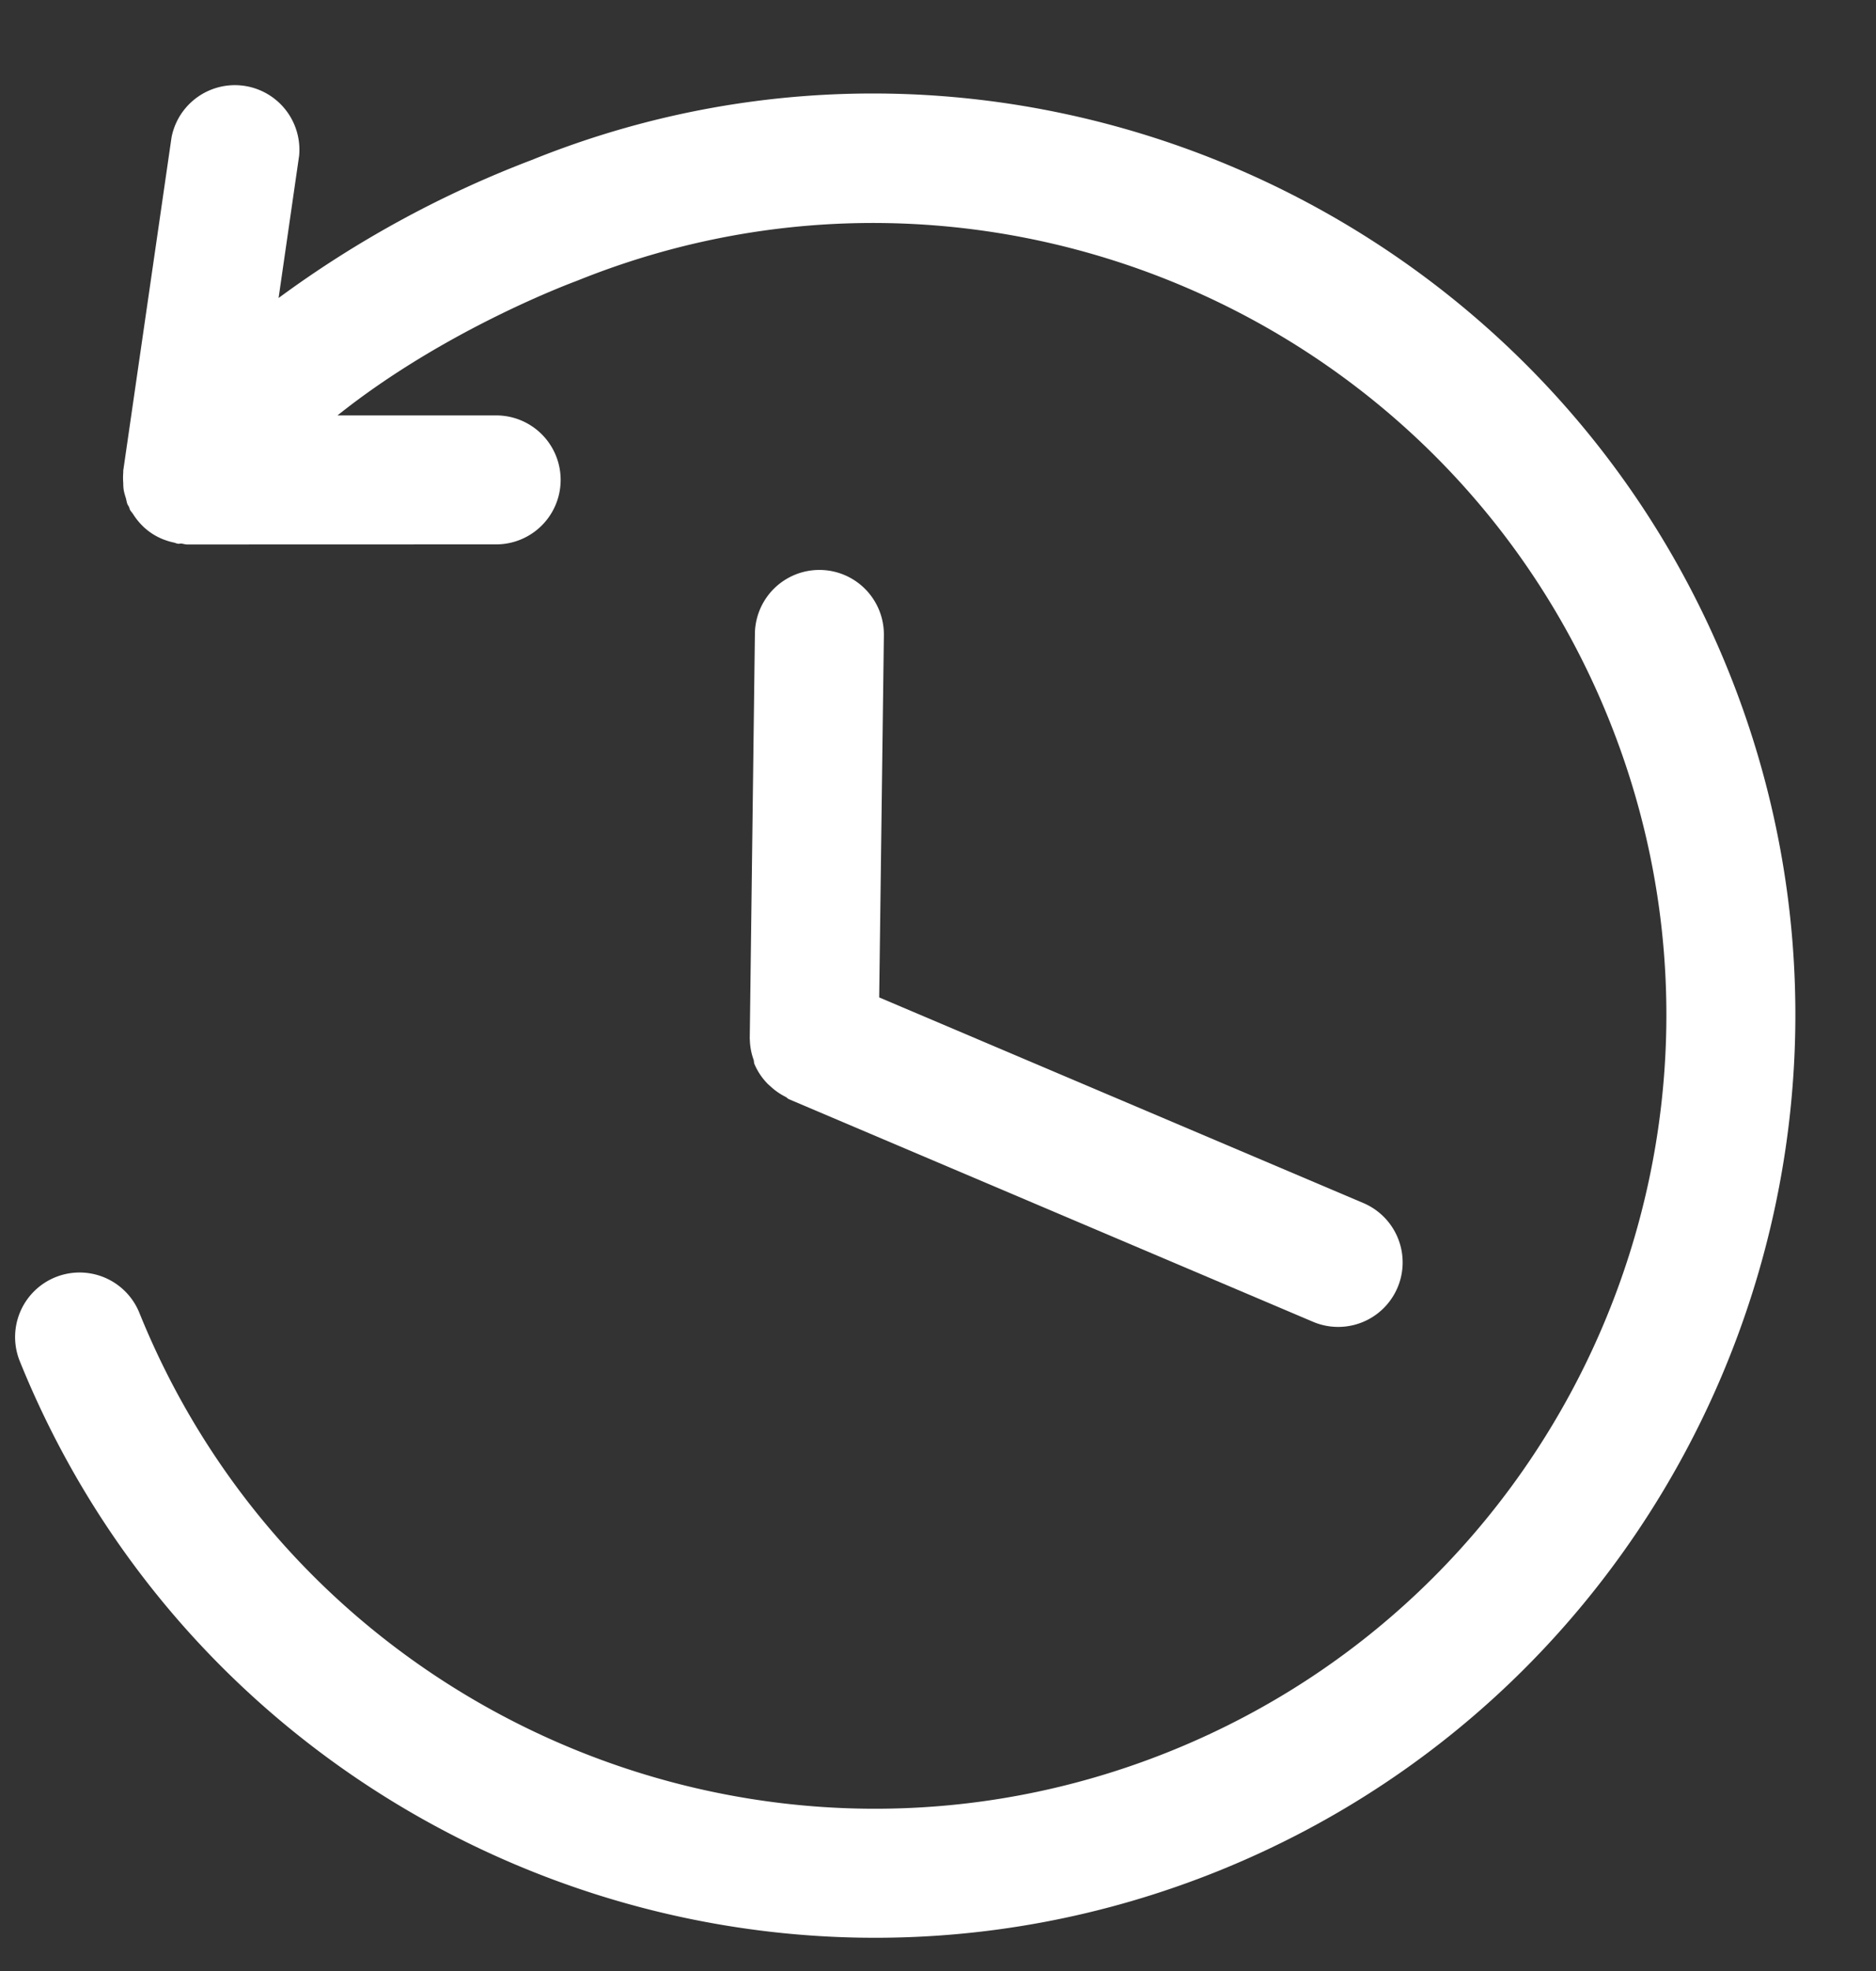 <svg width="20" height="21" viewBox="0 0 20 21" xmlns="http://www.w3.org/2000/svg"><rect x="0" y="0" width="20" height="21" fill="#333333" stroke="none"/><title>Group 24</title><g fill="#FFF"><path d="M18.425 7.144c-2.03-5.022-7.765-7.457-12.76-5.438A11.37 11.37 0 0 0 2.97 3.175l.219-1.516a.688.688 0 0 0-1.36-.197l-.515 3.552v.02a.68.68 0 0 0 0 .112c0 .025.001.05.005.075.005.03.014.058.023.087.006.02.008.042.016.062.004.011.012.02.017.031.005.01.006.021.011.031.008.015.02.027.03.041a.705.705 0 0 0 .116.142.65.65 0 0 0 .234.141c.028.01.056.018.085.024.016.003.03.011.046.013.012.002.023-.002.035-.002.02.002.041.01.063.01L5.29 5.8a.687.687 0 1 0 0-1.374H3.598c1.153-.921 2.518-1.421 2.555-1.435 4.32-1.745 9.253.35 10.997 4.668 1.745 4.319-.349 9.252-4.668 10.997-4.318 1.745-9.251-.35-10.996-4.668a.687.687 0 1 0-1.275.515c2.03 5.022 7.765 7.456 12.786 5.428 5.022-2.03 7.457-7.766 5.428-12.787z"/><path d="M7.994 11.074a.68.68 0 0 0 .04.217c.005.015.003.032.009.046a.68.68 0 0 0 .13.199c.014.016.032.03.048.045a.687.687 0 0 0 .157.107c.012.007.02.018.034.024l5.586 2.371a.687.687 0 1 0 .537-1.265l-5.162-2.191.05-3.858a.687.687 0 1 0-1.375-.018l-.055 4.32.001.003z"/></g></svg>